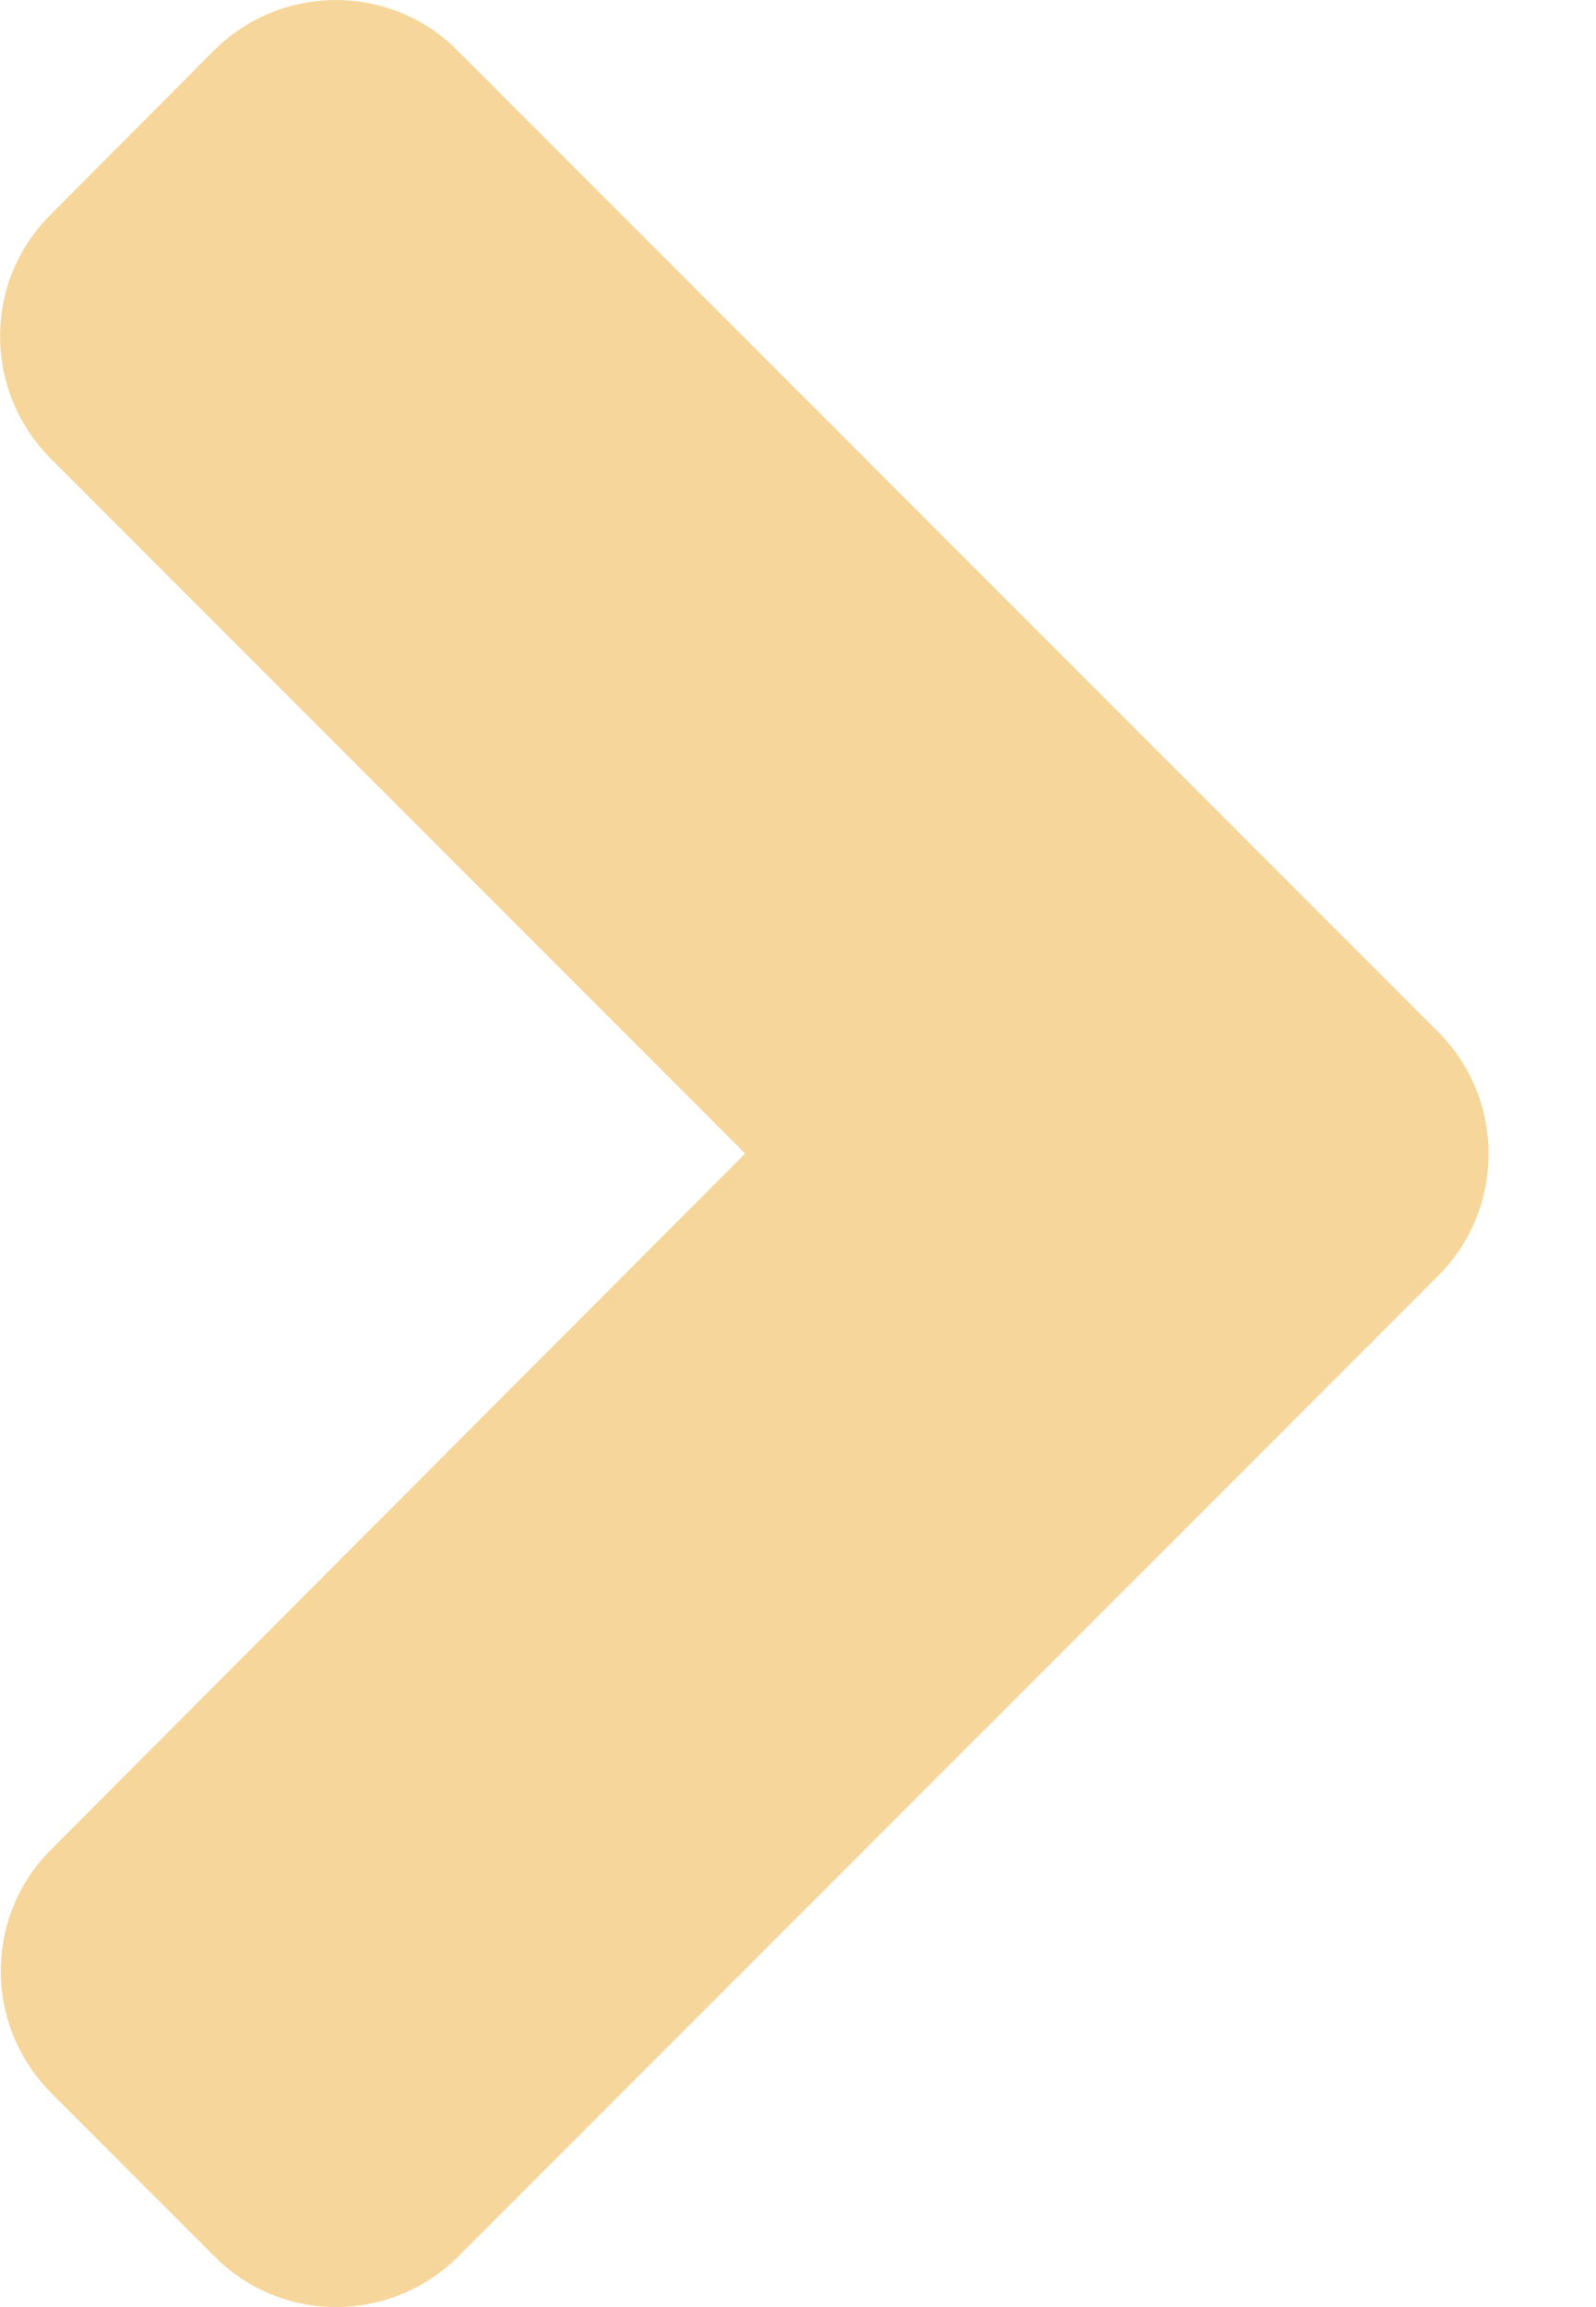 <svg width="9" height="13" viewBox="0 0 9 13" fill="none" xmlns="http://www.w3.org/2000/svg">
<path d="M8.109 7.19L2.585 12.714C2.204 13.095 1.586 13.095 1.209 12.714L0.291 11.796C-0.091 11.414 -0.091 10.797 0.291 10.419L4.202 6.5L0.287 2.585C-0.095 2.203 -0.095 1.586 0.287 1.208L1.205 0.286C1.586 -0.095 2.204 -0.095 2.581 0.286L8.105 5.81C8.49 6.191 8.49 6.809 8.109 7.19Z" fill="#F6D69A"/>
</svg>
